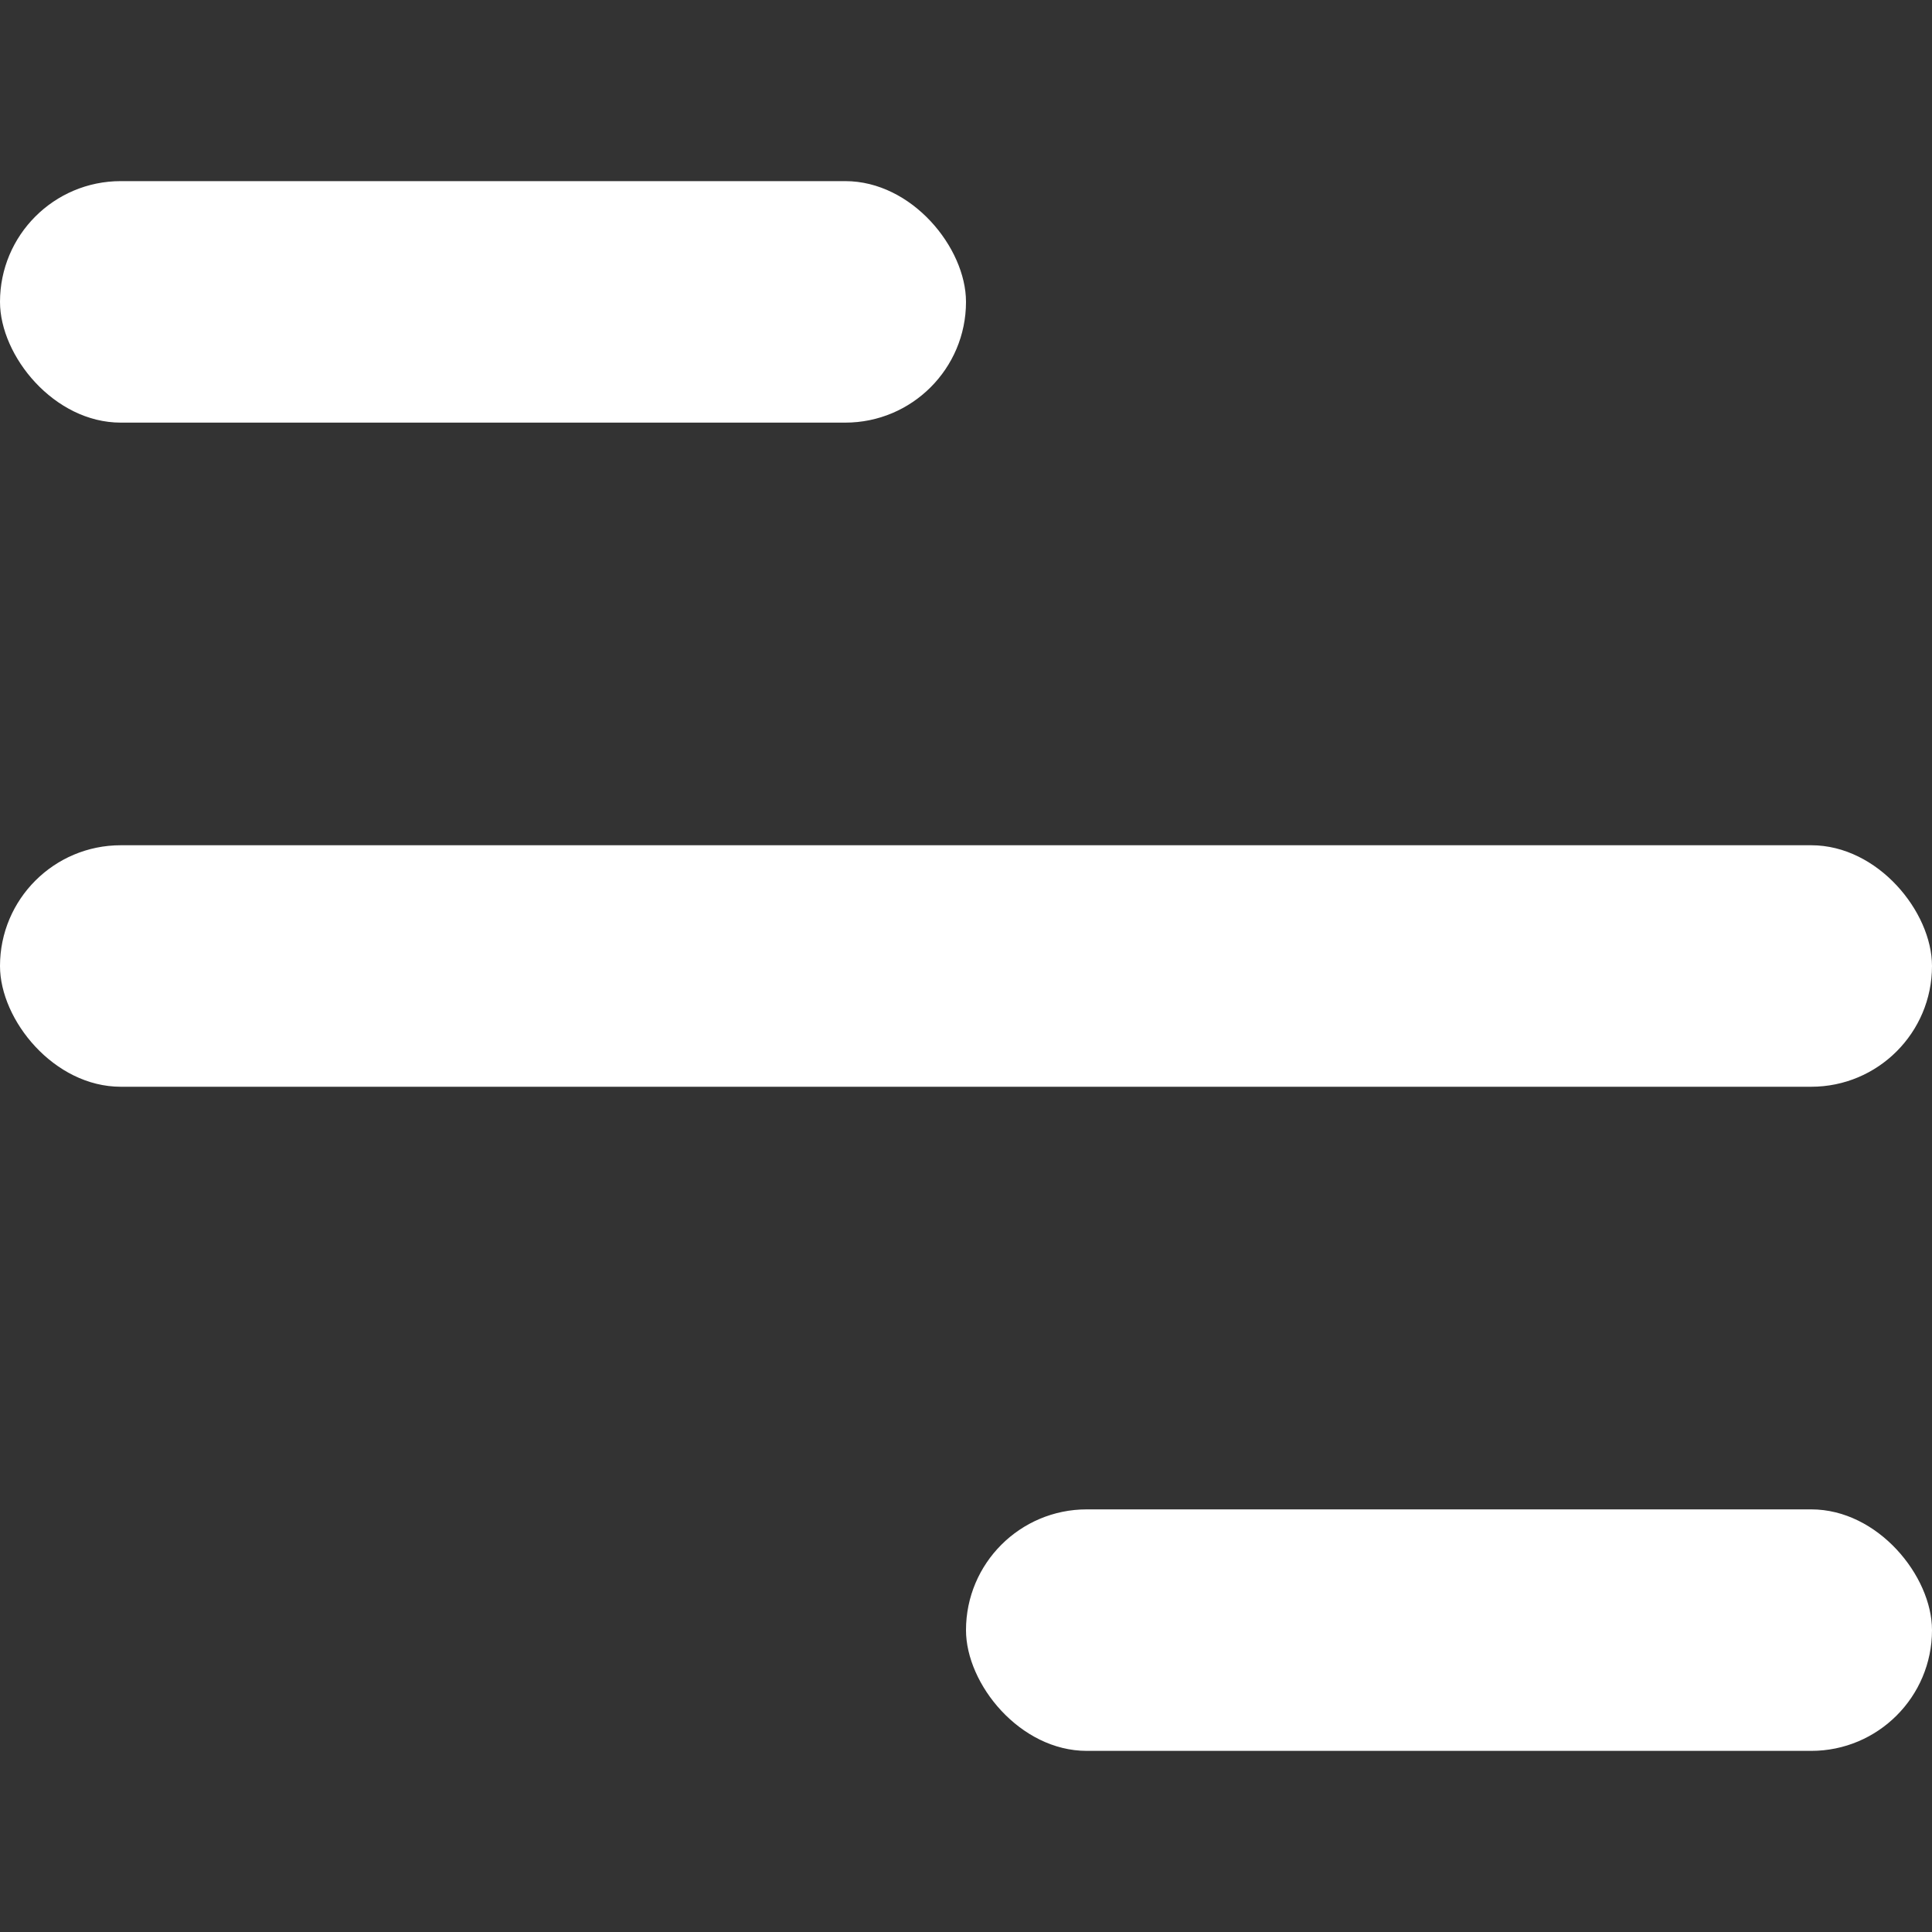 <svg width="36" height="36" viewBox="0 0 36 36" fill="none" xmlns="http://www.w3.org/2000/svg">
<rect x="0" y="0" width="36" height="36" fill="#333333" stroke="none"/>
<rect y="3.375" width="18" height="4.5" rx="2.25" fill="white"/>
<rect y="15.75" width="36" height="4.5" rx="2.25" fill="white"/>
<rect x="18" y="28.125" width="18" height="4.5" rx="2.25" fill="white"/>
</svg>
